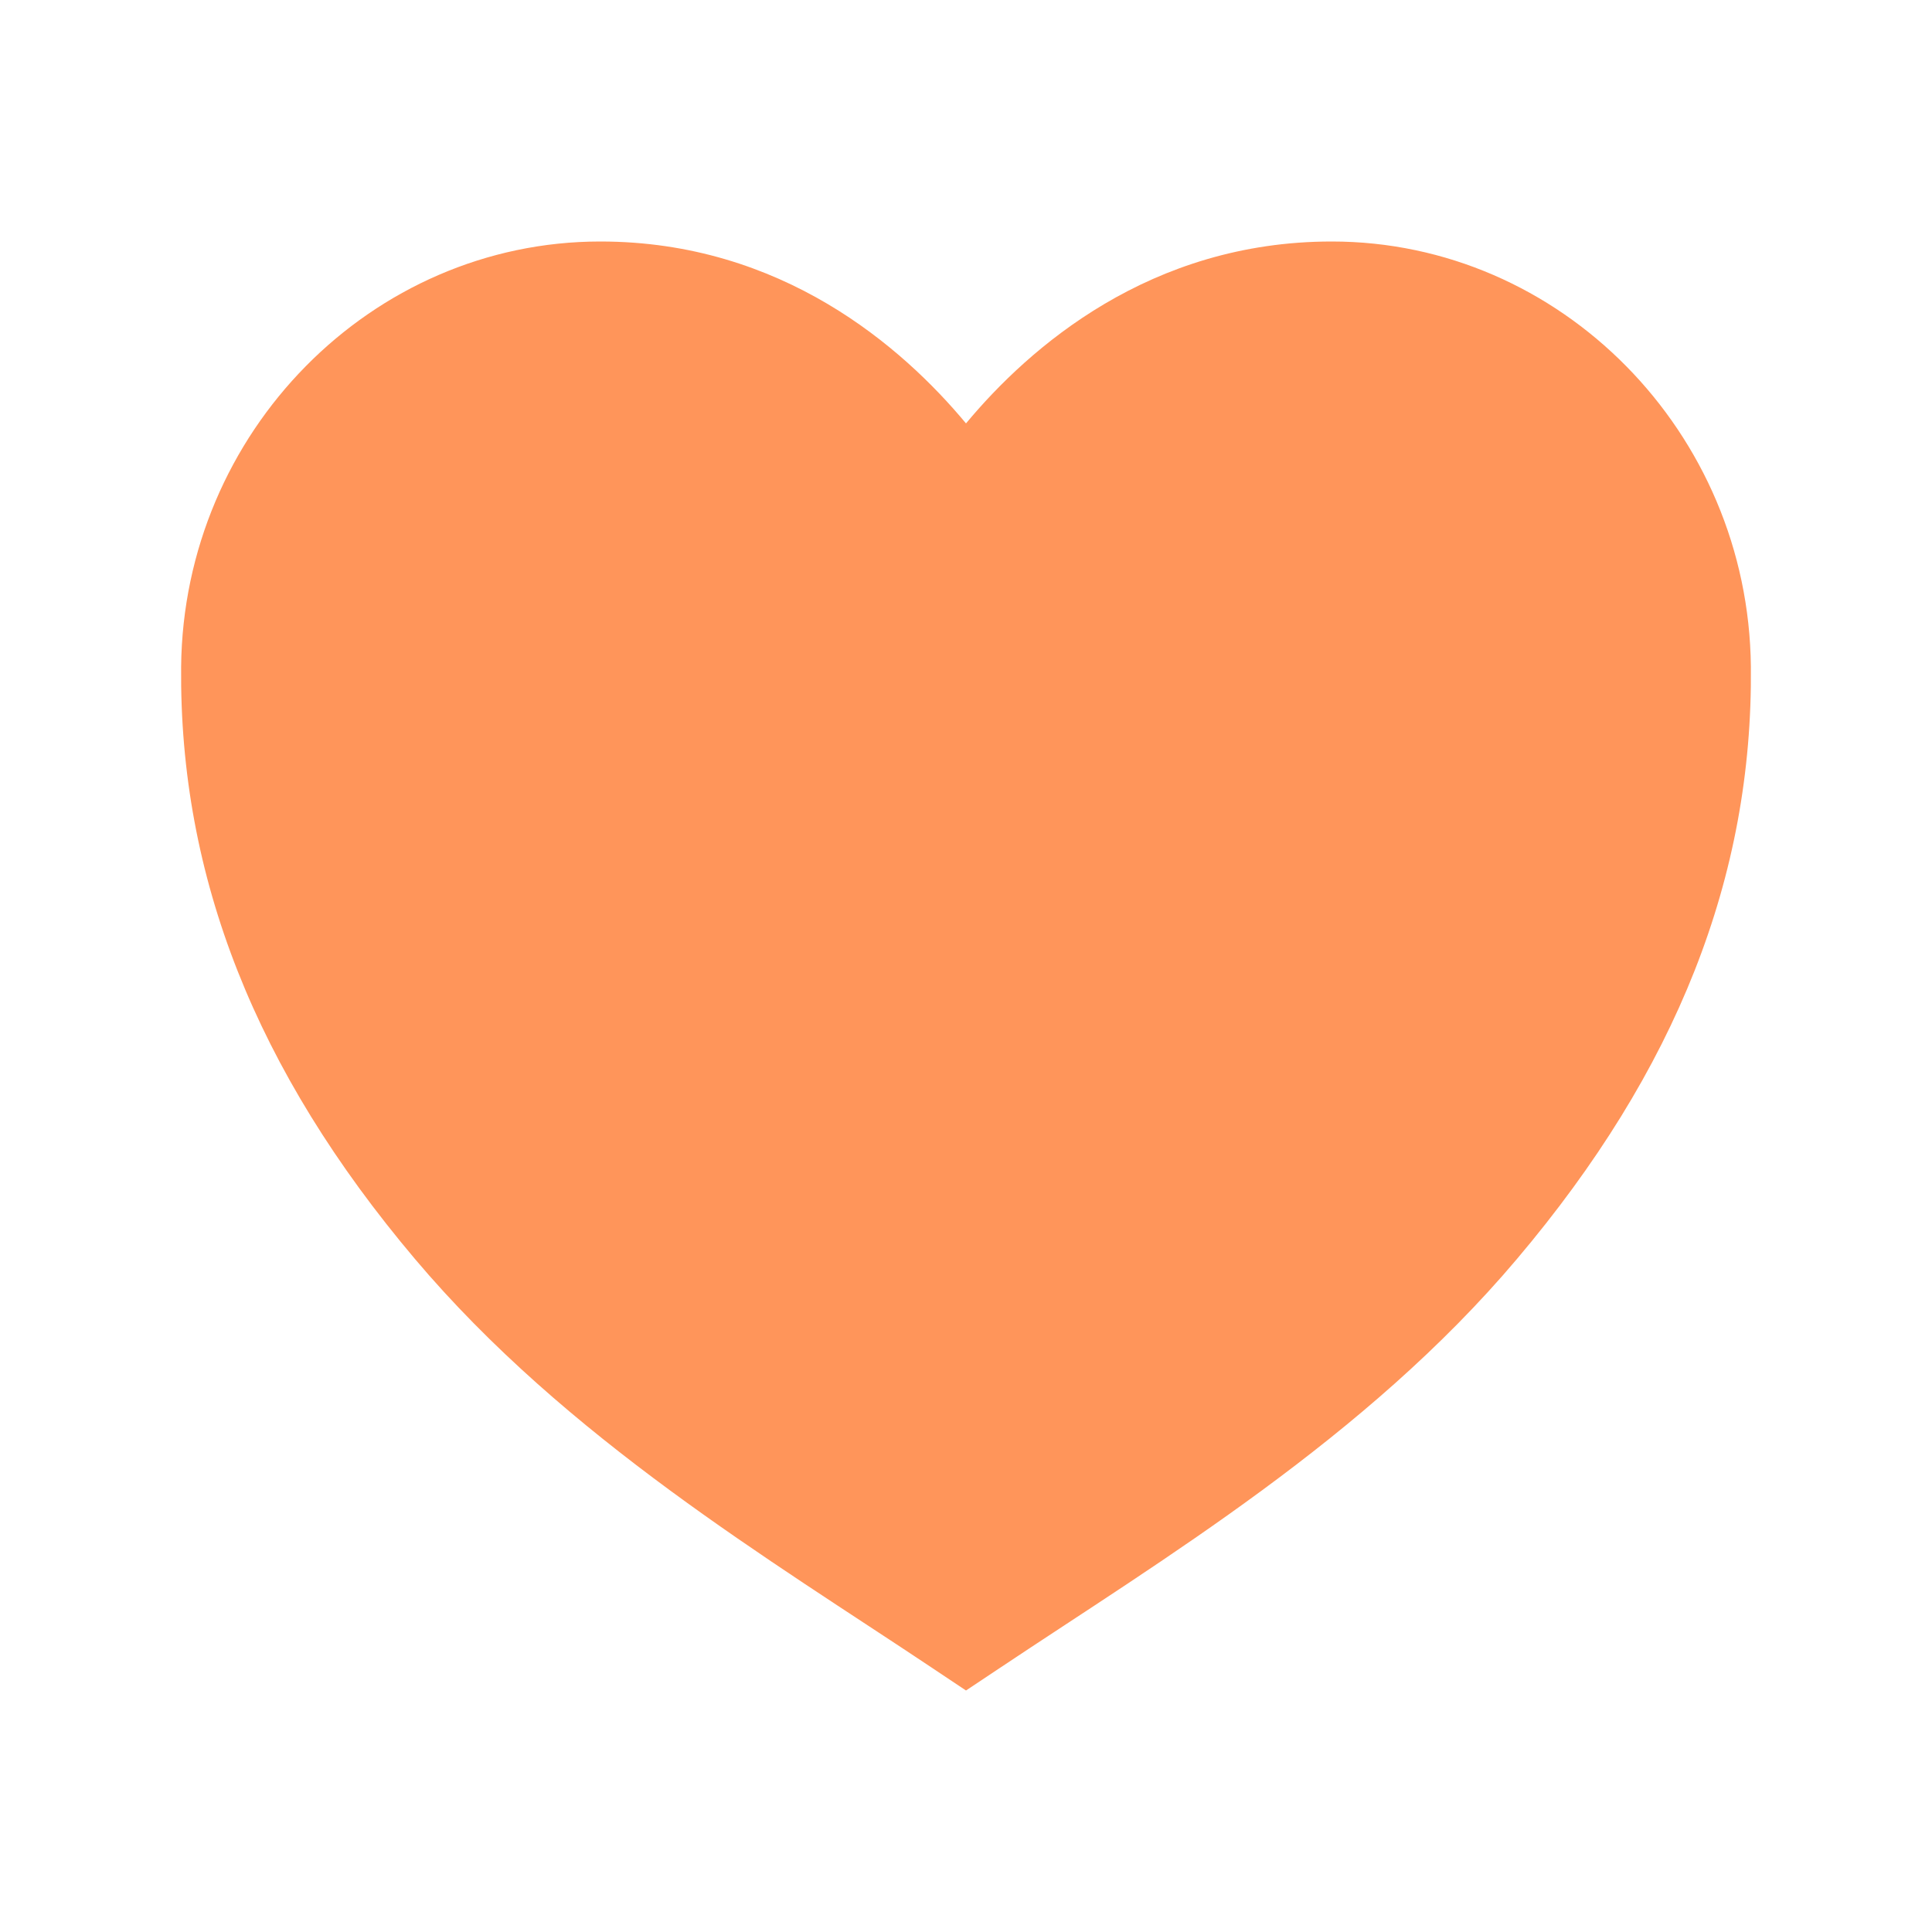 <svg width="32" height="32" viewBox="0 0 32 32" fill="none" xmlns="http://www.w3.org/2000/svg">
<path d="M16 28L15.438 27.625C12.764 25.839 9.381 23.821 6.875 20.855C4.234 17.73 2.968 14.521 3 11.043C3.039 7.159 6.154 4 9.943 4C12.95 4 14.949 5.75 16 7.013C17.051 5.75 19.051 4 22.058 4C25.846 4 28.961 7.159 29 11.041C29.035 14.521 27.768 17.728 25.125 20.853C22.619 23.821 19.236 25.839 16.563 27.625L16 28Z" fill="#FF955A"/>
</svg>
